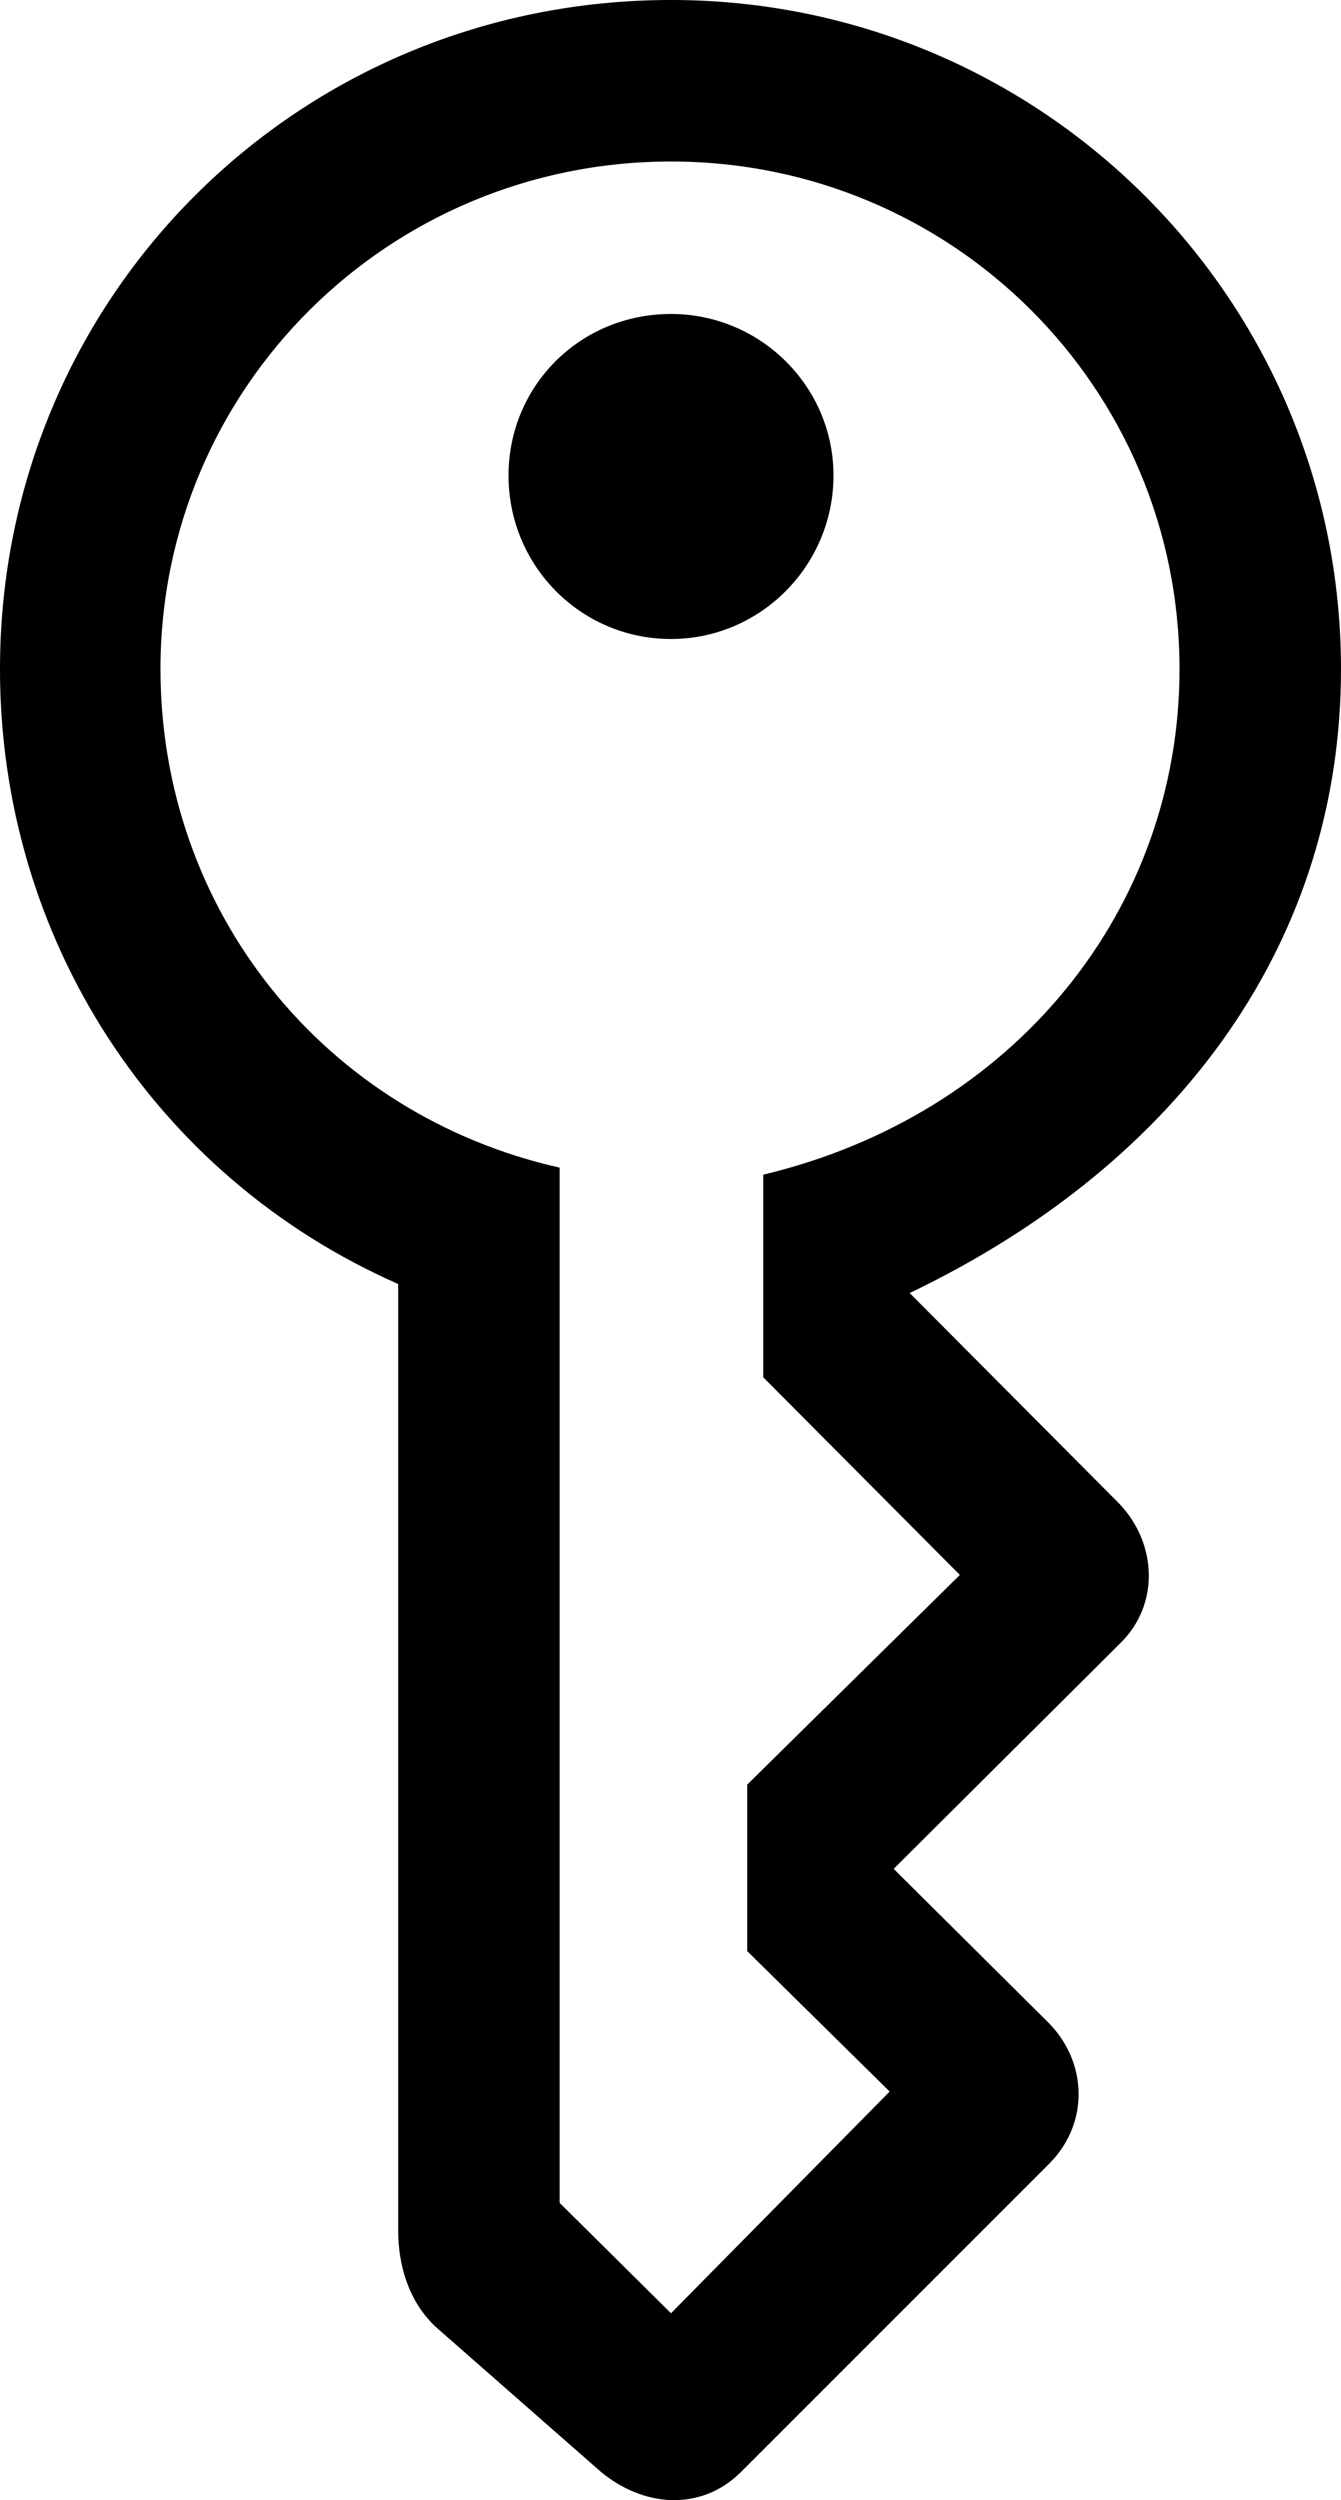 <?xml version="1.0" encoding="UTF-8" standalone="no"?>
<svg xmlns="http://www.w3.org/2000/svg"
     width="652.832" height="1216.941"
     viewBox="0 0 652.832 1216.941"
     fill="currentColor">
  <path d="M292.478 1203.127C312.988 1220.217 340.818 1222.657 360.348 1203.617L511.228 1052.737C530.278 1033.207 529.298 1003.907 510.738 984.867L435.058 909.667L545.408 799.807C564.448 781.247 563.478 751.467 544.918 731.937L442.868 629.397C577.148 564.937 652.828 455.567 652.828 325.687C652.828 145.507 506.838 -0.003 326.658 -0.003C145.018 -0.003 -0.002 144.527 -0.002 325.687C-0.002 456.547 75.198 572.757 193.848 624.997V1085.937C193.848 1102.047 198.728 1120.607 212.888 1133.297ZM326.658 1125.977L272.458 1072.267V568.357C157.718 542.477 78.128 443.357 78.128 325.687C78.128 188.967 188.968 78.617 326.658 78.617C463.868 78.617 574.218 188.967 574.218 325.687C574.218 442.387 494.138 542.477 371.578 571.777V670.407L467.288 766.597L363.768 868.657V949.707L433.108 1018.067ZM326.658 311.037C370.118 311.037 405.758 275.387 405.758 231.447C405.758 187.987 370.118 152.827 326.658 152.827C282.228 152.827 247.558 187.987 247.558 231.447C247.558 275.387 282.718 311.037 326.658 311.037Z"/>
</svg>